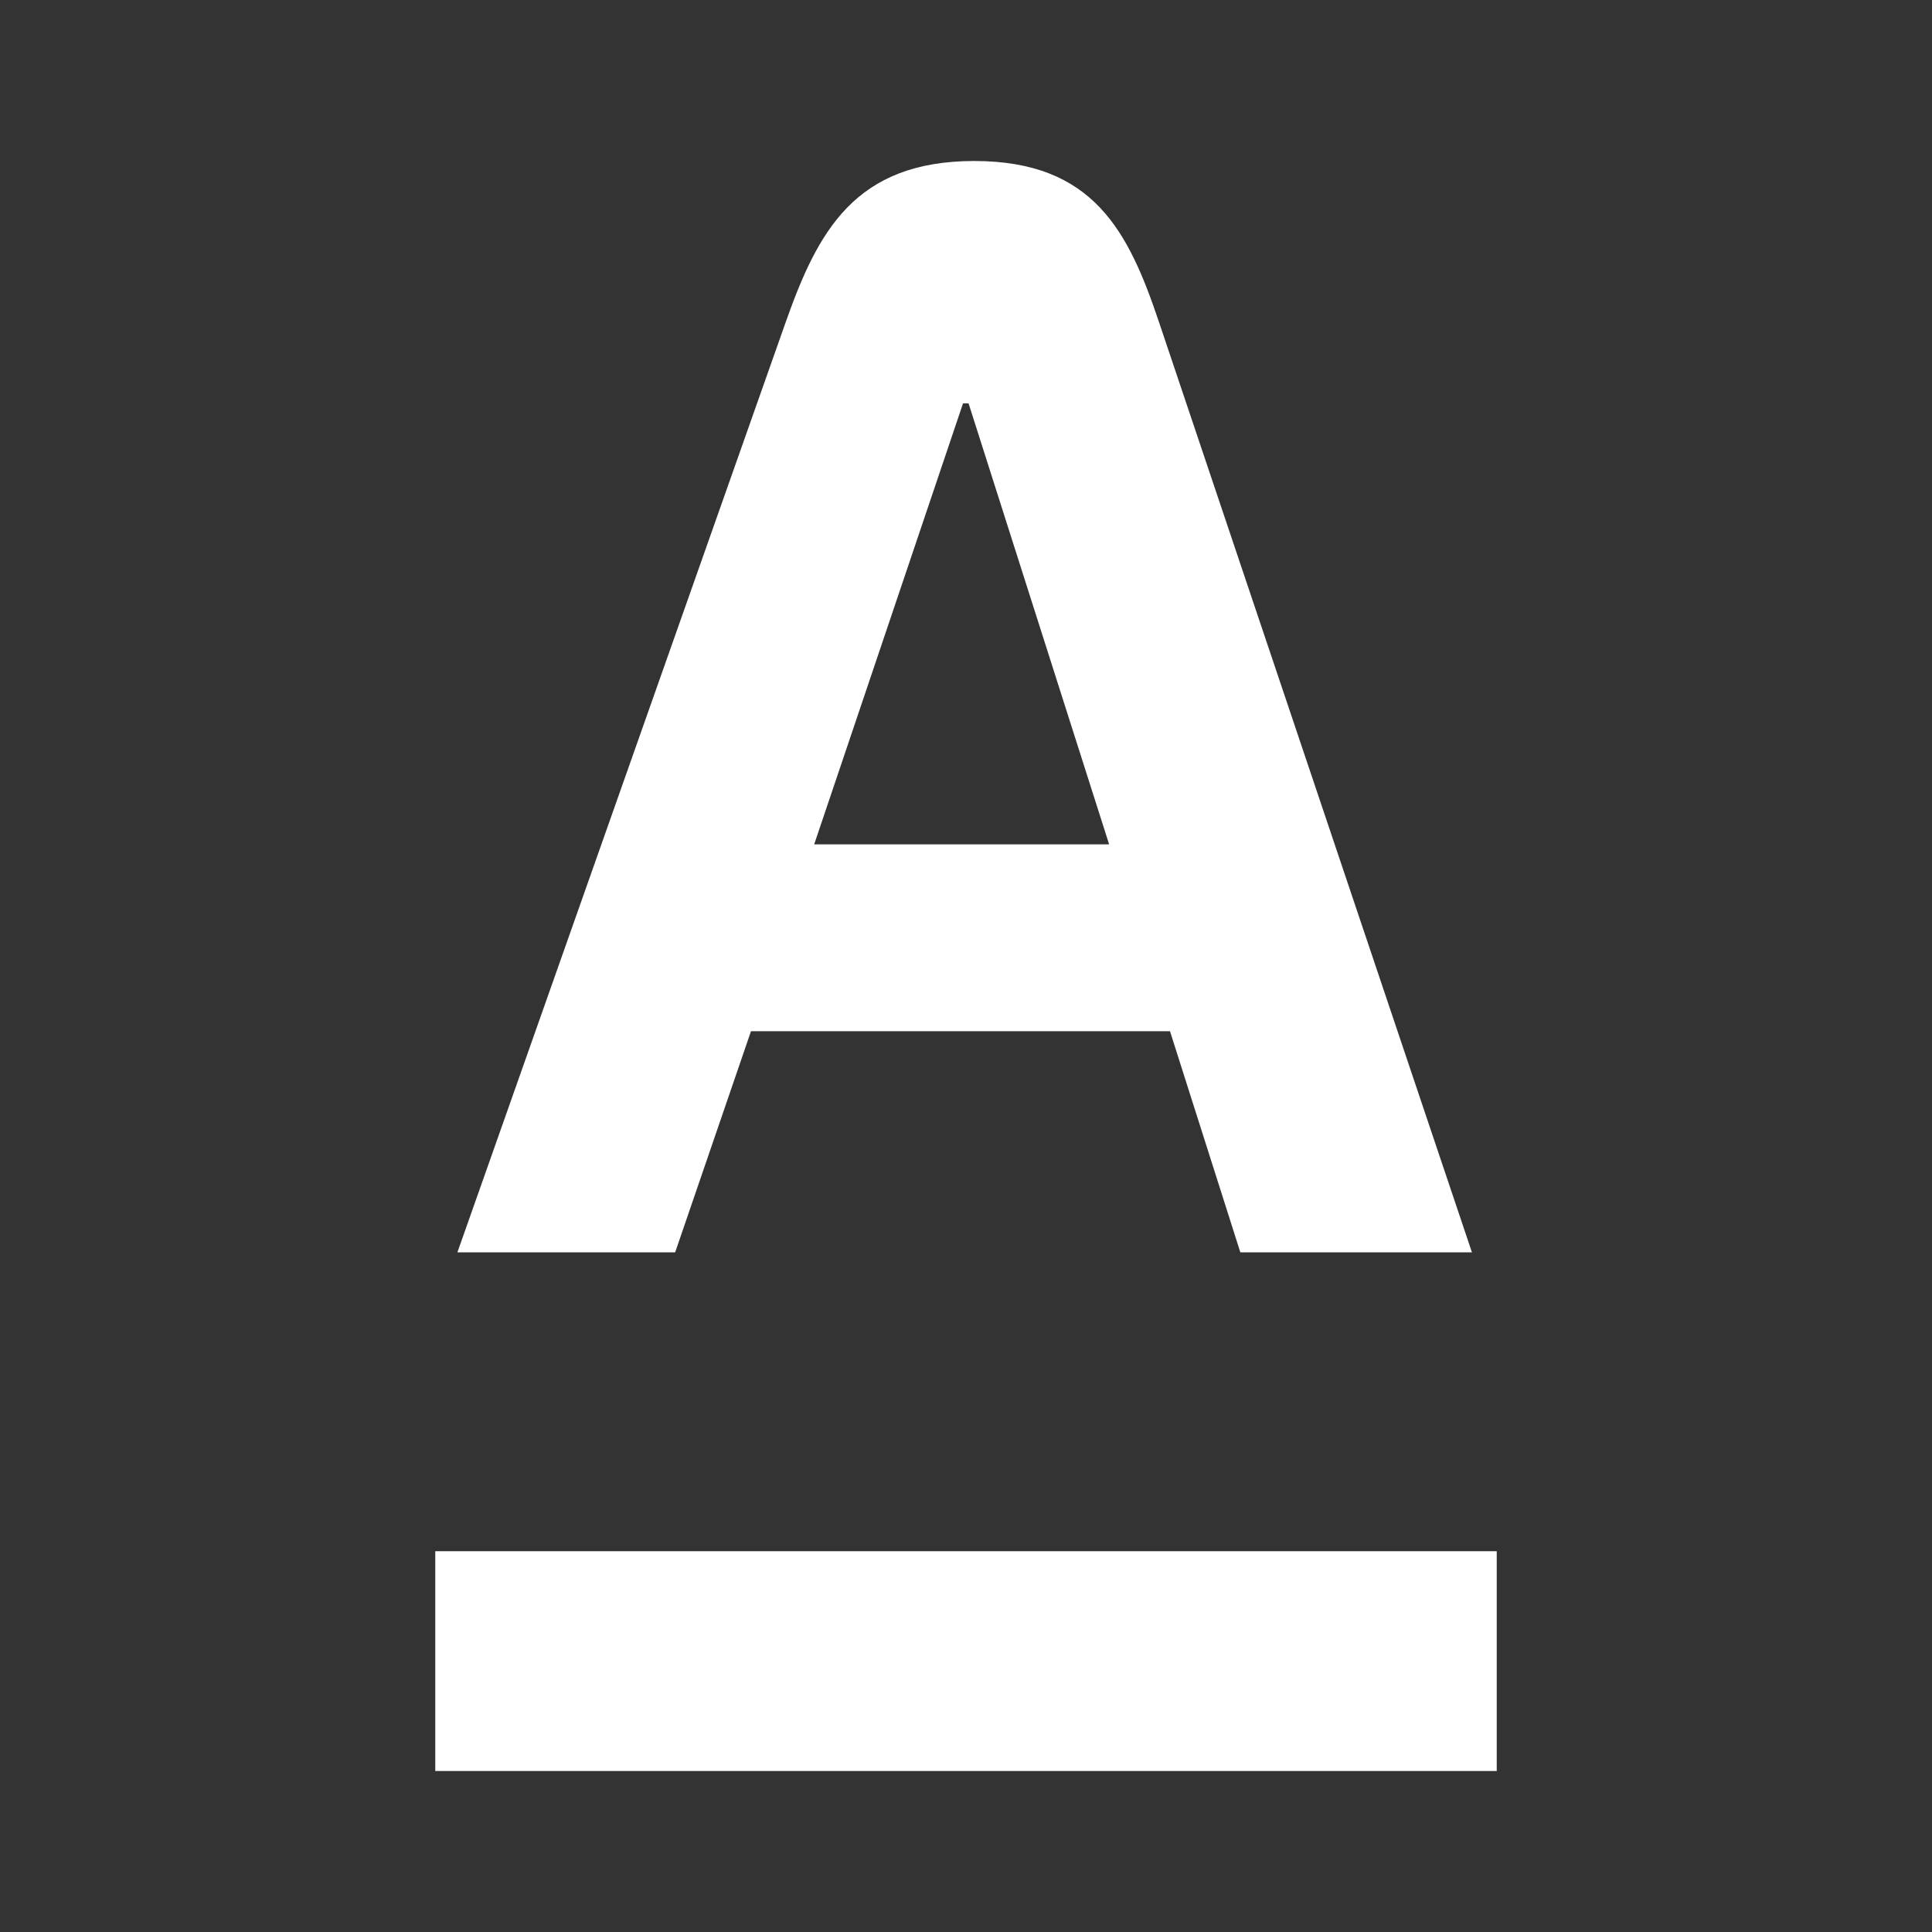 <svg xmlns="http://www.w3.org/2000/svg" width="24" height="24" viewBox="0 0 24 24" fill="none"><rect x="0" y="0" width="24" height="24" fill="#333333" stroke="none"/><rect width="24" height="24" fill="none"/>
<path fill-rule="evenodd" clip-rule="evenodd" d="M12.103 2C10.618 2 10.157 2.879 9.761 4L5.682 15.557H8.387L9.329 12.81H14.534L15.408 15.557H18.285L14.397 4C14.021 2.883 13.588 2 12.103 2ZM12.032 5.011H11.963L10.114 10.489H13.778L12.032 5.011ZM18.593 22H5.407V19.27H18.593V22Z" fill="white"/>
</svg>
